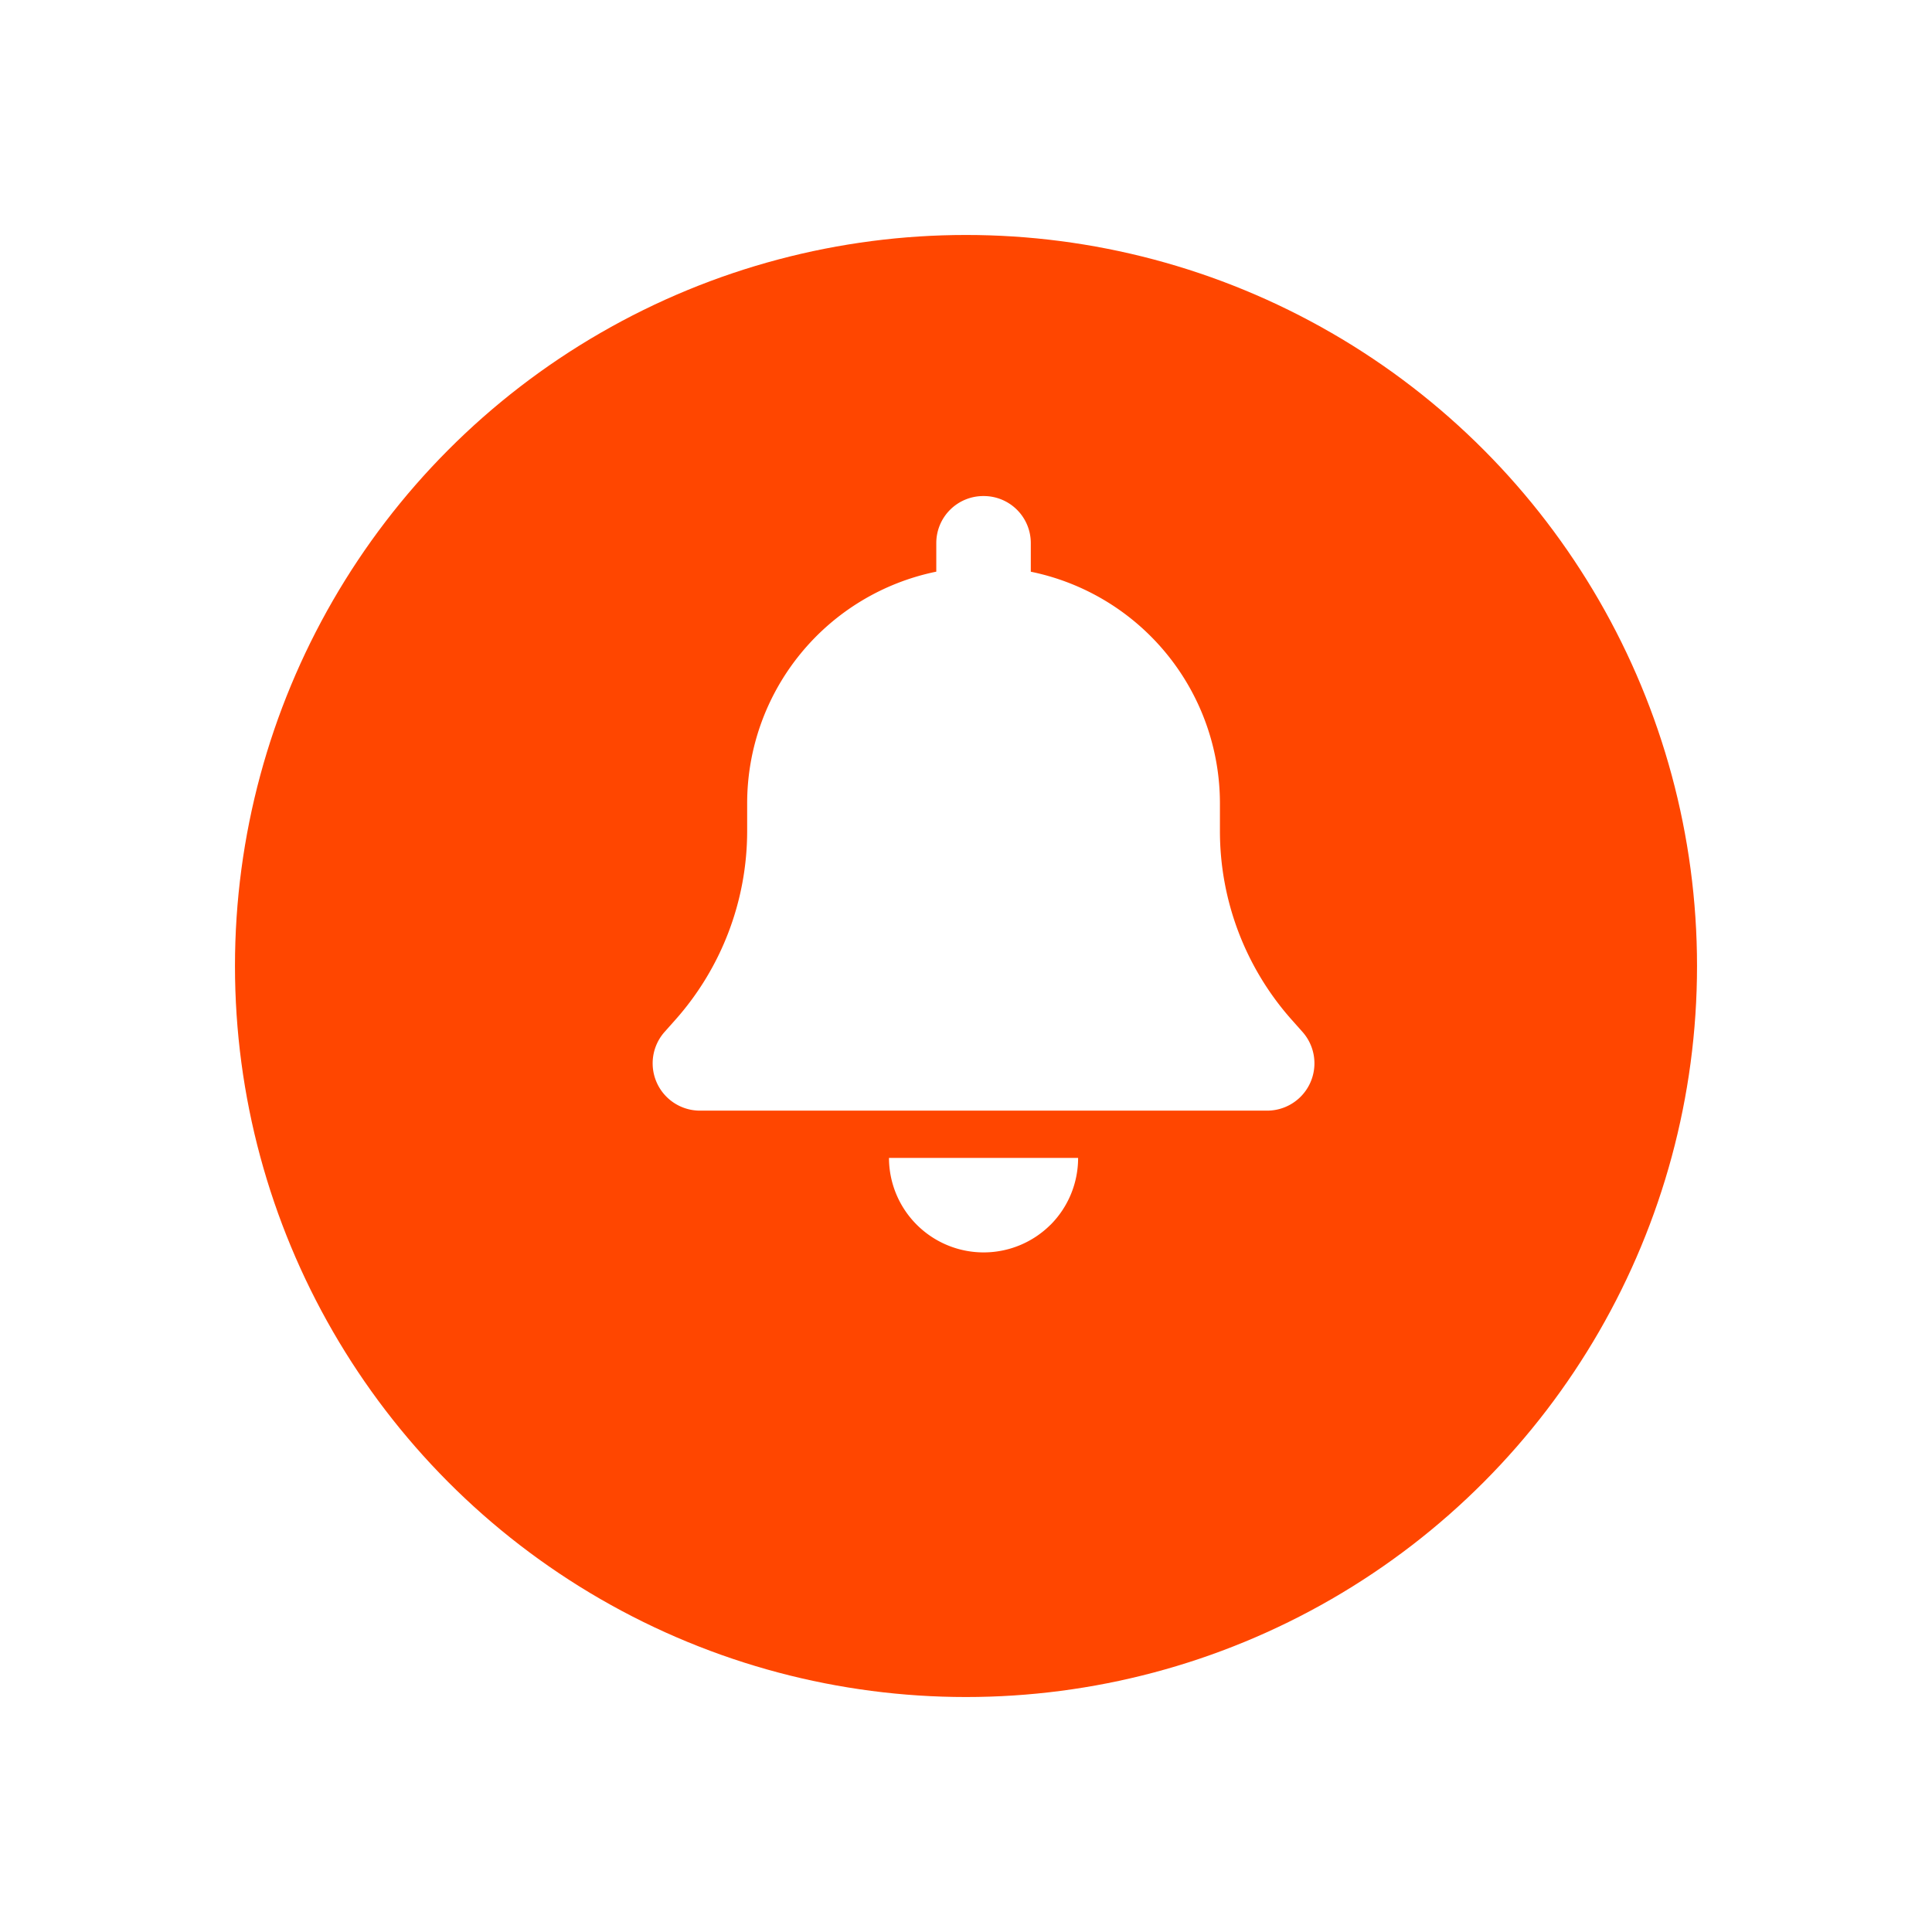 <svg xmlns="http://www.w3.org/2000/svg" width="37" height="37" viewBox="0 0 37 37">
    <defs>
        <filter id="w9j0n3bvka" x="0" y="0" width="37" height="37" filterUnits="userSpaceOnUse">
            <feOffset dy="2"/>
            <feGaussianBlur stdDeviation="1.5" result="blur"/>
            <feFlood flood-opacity=".2"/>
            <feComposite operator="in" in2="blur"/>
            <feComposite in="SourceGraphic"/>
        </filter>
    </defs>
    <g style="filter:url(#w9j0n3bvka)">
        <circle data-name="타원 33" cx="14" cy="14" r="14" transform="translate(4.5 2.5)" style="fill:#ff4600"/>
    </g>
    <path d="M6.356 0a.9.9 0 0 0-.905.905v.543a4.529 4.529 0 0 0-3.622 4.437v.532a5.445 5.445 0 0 1-1.372 3.61l-.209.235a.906.906 0 0 0 .676 1.508h10.864a.906.906 0 0 0 .676-1.508l-.209-.235a5.44 5.44 0 0 1-1.372-3.61v-.532a4.529 4.529 0 0 0-3.622-4.436V.905A.9.9 0 0 0 6.356 0zm1.282 13.957a1.811 1.811 0 0 0 .529-1.282H4.545a1.813 1.813 0 0 0 3.092 1.282z" transform="translate(12.48 9.5)" style="fill:#fff"/>
</svg>
